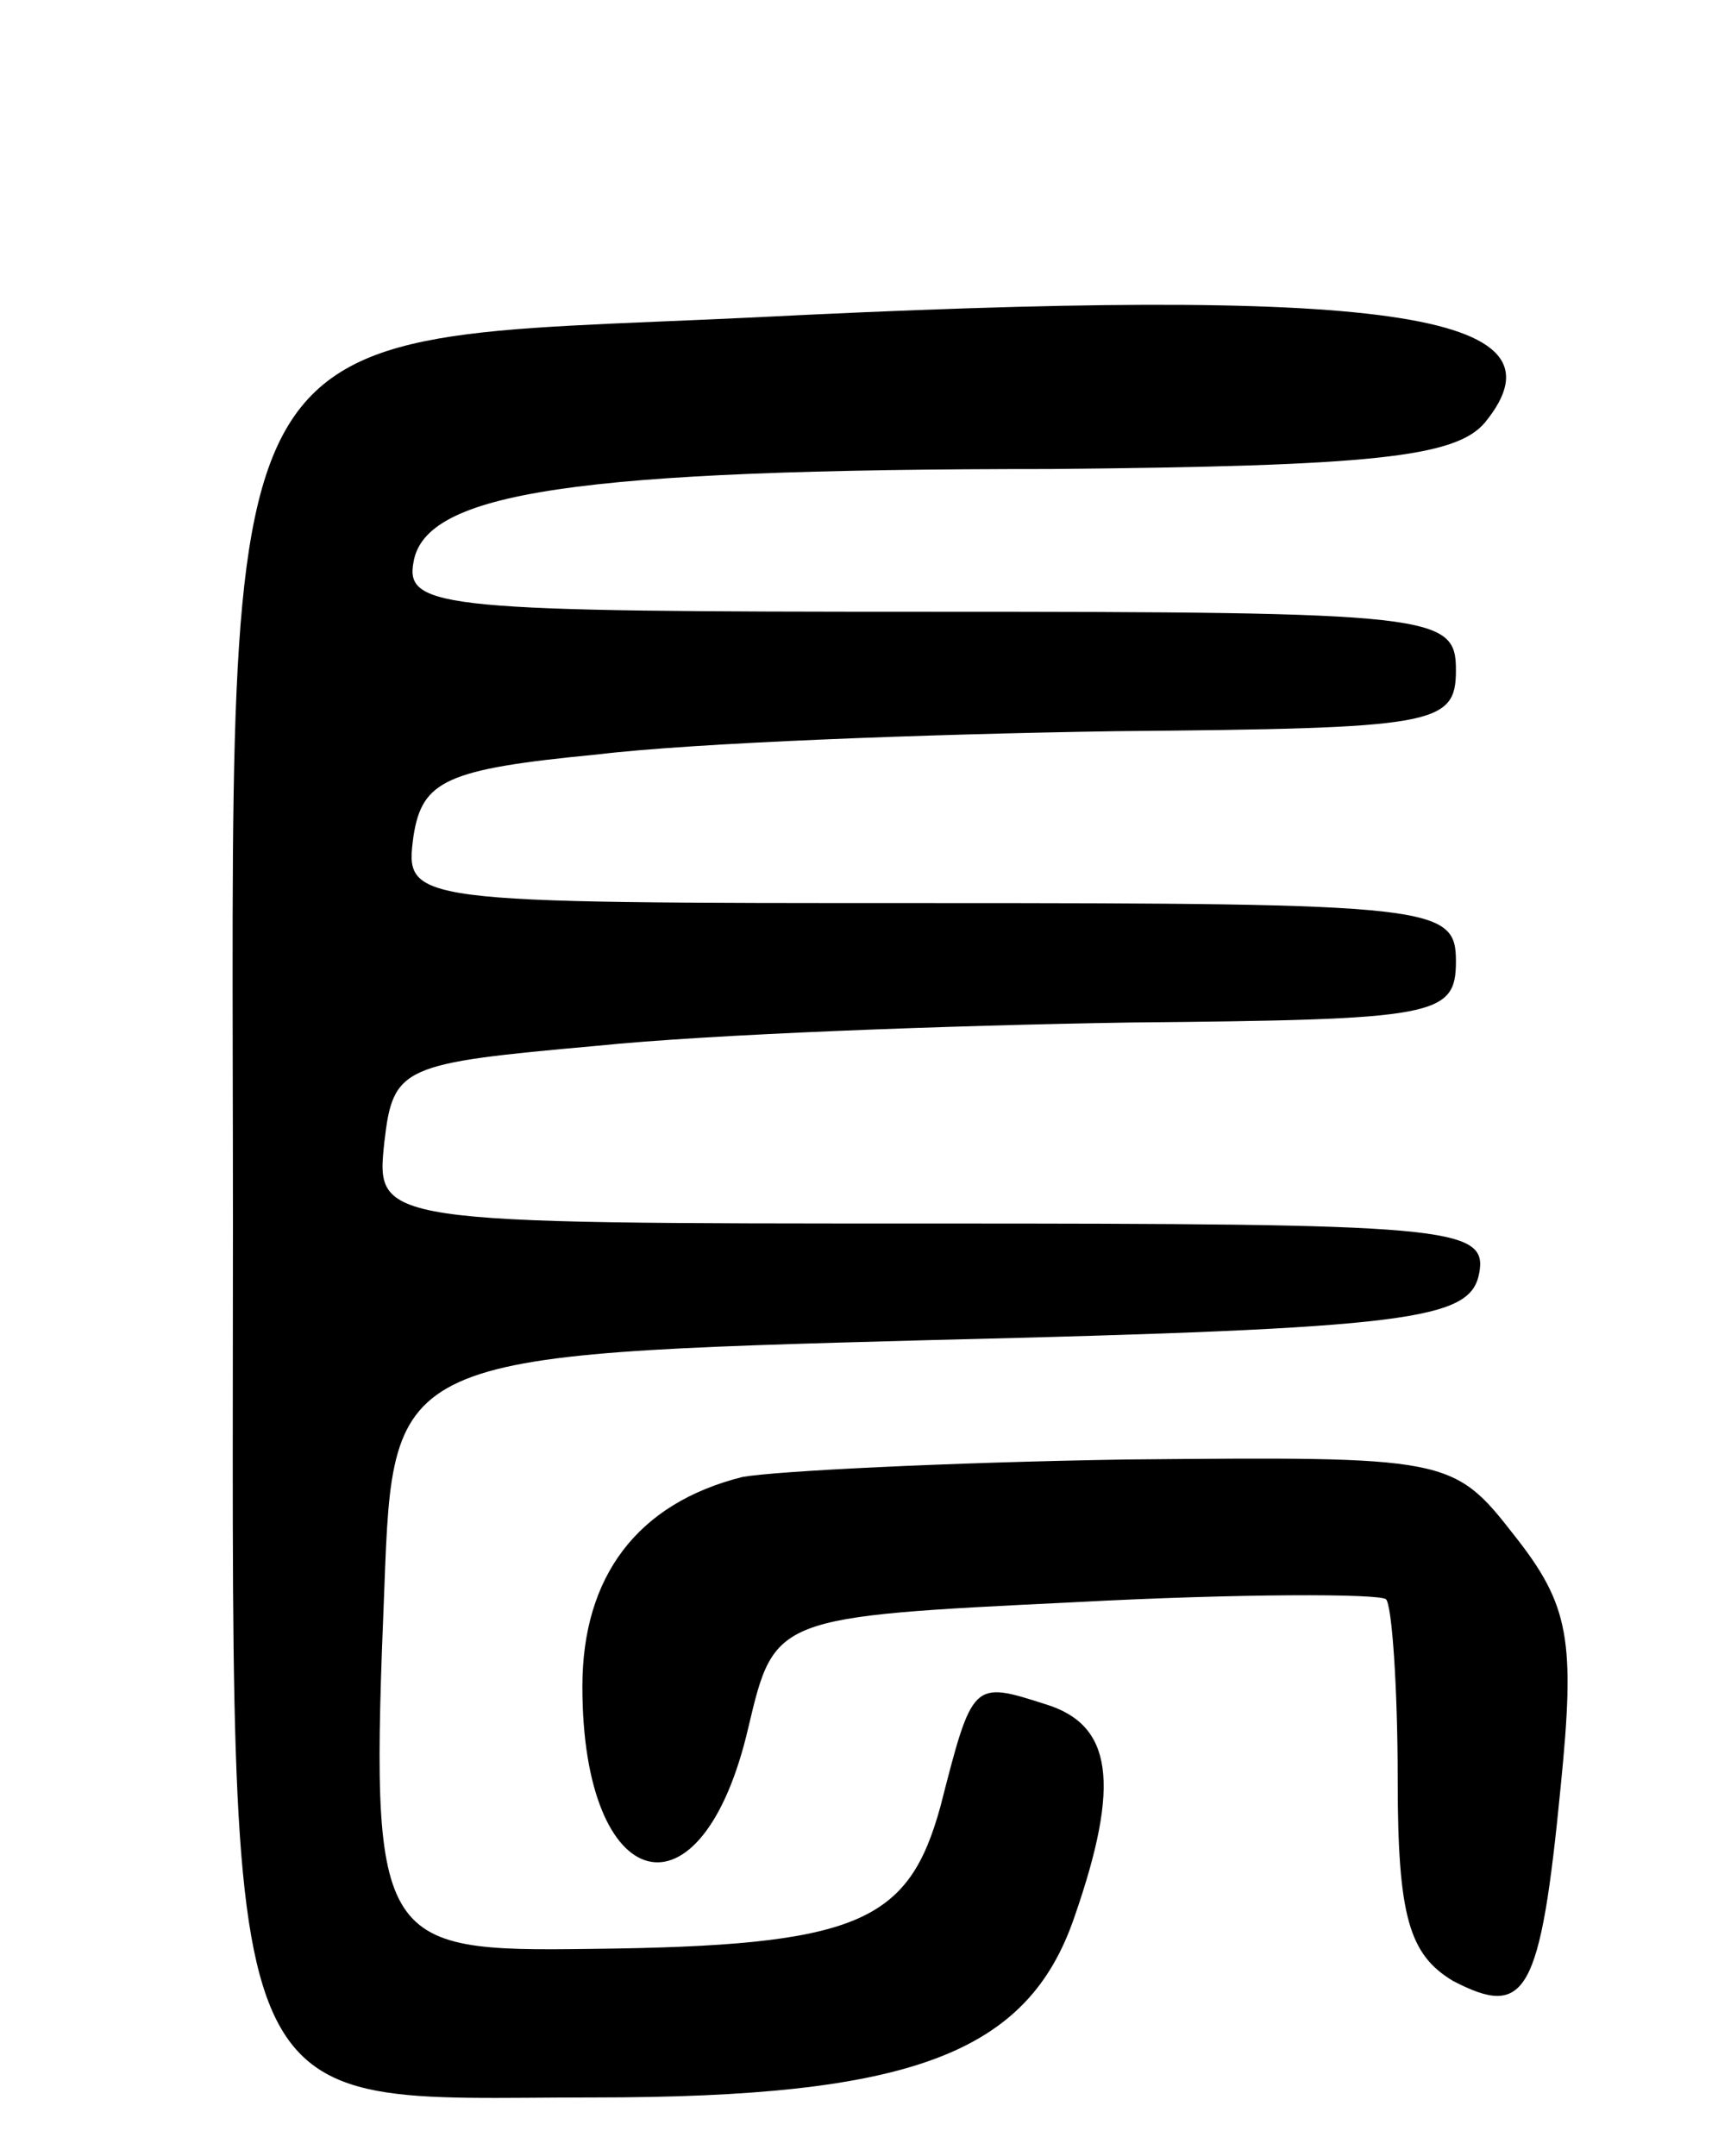 <svg version="1.0" xmlns="http://www.w3.org/2000/svg"
 width="59pt" height="74pt" viewBox="0 0 59 74"
 preserveAspectRatio="xMidYMid meet">
<g transform="translate(0,74) scale(0.1,-0.1)"
fill="#000000" stroke="none">
<path d="M258 631 c-189 -9 -178 10 -178 -311 0 -317 -7 -300 124 -300 109 0
149 15 165 62 16 46 13 66 -10 73 -25 8 -25 8 -36 -35 -11 -40 -28 -48 -120
-49 -74 -1 -76 1 -71 124 3 80 3 80 188 85 166 4 185 7 188 23 3 16 -11 17
-188 17 -191 0 -191 0 -188 28 3 26 6 27 73 33 39 4 121 7 183 8 105 1 112 2
112 21 0 19 -7 20 -181 20 -180 0 -180 0 -177 23 3 19 11 23 63 28 33 4 113 7
178 8 110 1 117 2 117 21 0 19 -7 20 -181 20 -166 0 -180 1 -177 17 4 24 55
32 219 32 110 1 139 4 149 16 31 38 -35 47 -252 36z"/>
<path d="M255 233 c-36 -9 -55 -34 -55 -72 0 -72 41 -83 57 -14 9 38 9 38 112
43 56 3 105 3 107 1 2 -2 4 -30 4 -62 0 -47 4 -60 19 -69 25 -13 30 -5 37 67
5 50 3 62 -16 86 -21 27 -23 27 -133 26 -62 -1 -121 -4 -132 -6z"/>
</g>
</svg>
